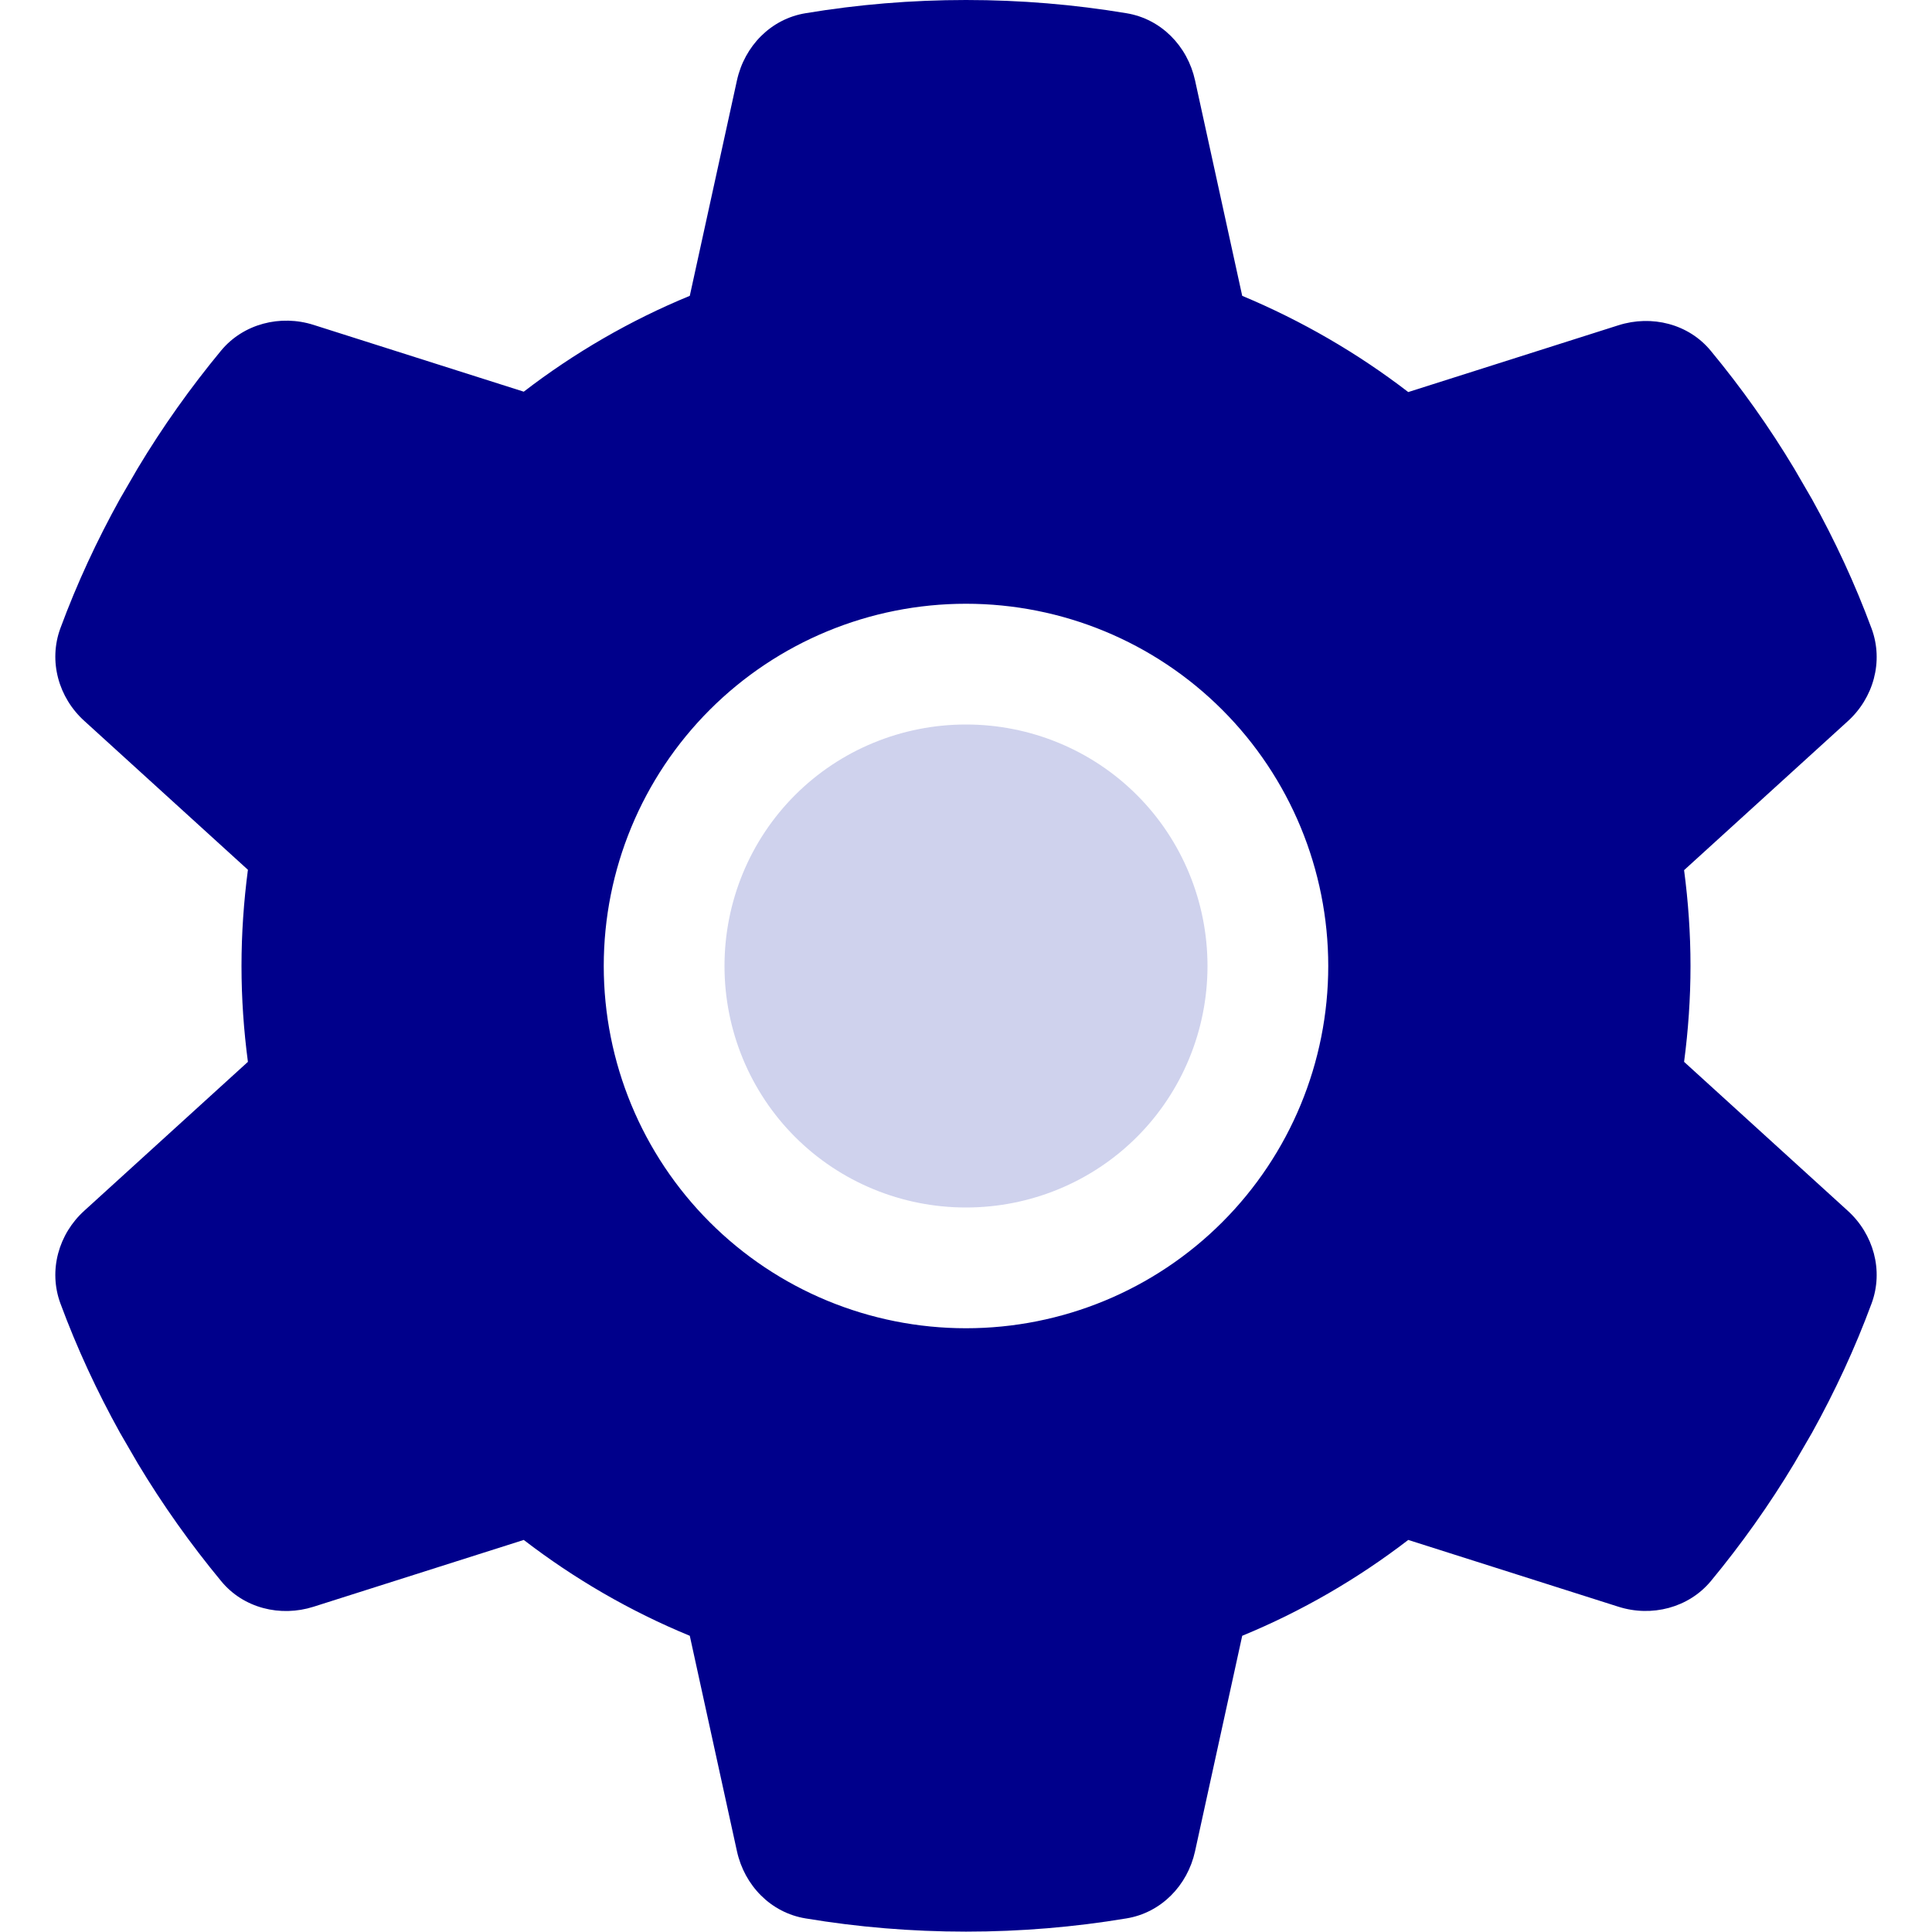 <svg version="1.2" xmlns="http://www.w3.org/2000/svg" viewBox="0 0 512 512" width="512" height="512"><style>.a{fill:#cfd2ed}.b{fill:#00008b}</style><path class="a" d="m192 256c0 17 6.7 33.3 18.7 45.3 12 12 28.3 18.7 45.3 18.7 17 0 33.3-6.7 45.3-18.7 12-12 18.7-28.3 18.7-45.3 0-17-6.7-33.3-18.7-45.3-12-12-28.3-18.7-45.3-18.7-17 0-33.3 6.7-45.3 18.7-12 12-18.7 28.3-18.7 45.3z"/><path class="b" d="m489.6 191.2c6.9-6.2 9.6-15.9 6.4-24.6-4.4-11.9-9.7-23.3-15.8-34.3l-4.7-8.1c-6.6-11-14-21.4-22.1-31.2-5.9-7.2-15.7-9.6-24.5-6.8l-55.7 17.7c-13.4-10.3-28.2-18.9-44-25.5l-12.5-57.1c-2-9.1-9-16.3-18.2-17.8-13.8-2.3-28-3.5-42.5-3.5-14.5 0-28.7 1.2-42.5 3.5-9.2 1.5-16.2 8.7-18.2 17.8l-12.5 57.1c-15.8 6.5-30.6 15.1-44 25.4l-55.7-17.7c-8.8-2.8-18.6-0.3-24.5 6.8-8.1 9.8-15.5 20.2-22.1 31.2l-4.7 8.1c-6.1 11-11.4 22.4-15.8 34.3-3.2 8.7-0.5 18.4 6.4 24.6l43.3 39.4c-1.1 8.4-1.7 16.9-1.7 25.5 0 8.6 0.6 17.1 1.7 25.4l-43.3 39.4c-6.9 6.2-9.6 15.9-6.4 24.6 4.4 11.9 9.7 23.3 15.8 34.3l4.7 8.1c6.6 11 14 21.4 22.1 31.2 5.9 7.2 15.7 9.6 24.5 6.8l55.7-17.7c13.4 10.3 28.2 18.9 44 25.4l12.5 57.1c2 9.1 9 16.3 18.2 17.8 13.8 2.3 28 3.5 42.5 3.5 14.5 0 28.7-1.2 42.5-3.5 9.2-1.5 16.2-8.7 18.2-17.8l12.5-57.1c15.8-6.5 30.6-15.1 44-25.4l55.7 17.7c8.8 2.8 18.6 0.3 24.5-6.8 8.1-9.8 15.5-20.2 22.1-31.2l4.7-8.1c6.1-11 11.4-22.4 15.8-34.3 3.2-8.7 0.5-18.4-6.4-24.6l-43.3-39.4c1.1-8.3 1.7-16.8 1.7-25.4 0-8.6-0.6-17.1-1.7-25.4zm-233.6-31.2c25.5 0 49.9 10.1 67.9 28.1 18 18 28.1 42.4 28.1 67.9 0 25.5-10.1 49.9-28.1 67.9-18 18-42.4 28.1-67.9 28.1-25.5 0-49.9-10.1-67.9-28.1-18-18-28.1-42.4-28.1-67.9 0-25.5 10.1-49.9 28.1-67.9 18-18 42.4-28.1 67.9-28.1z"/></svg>